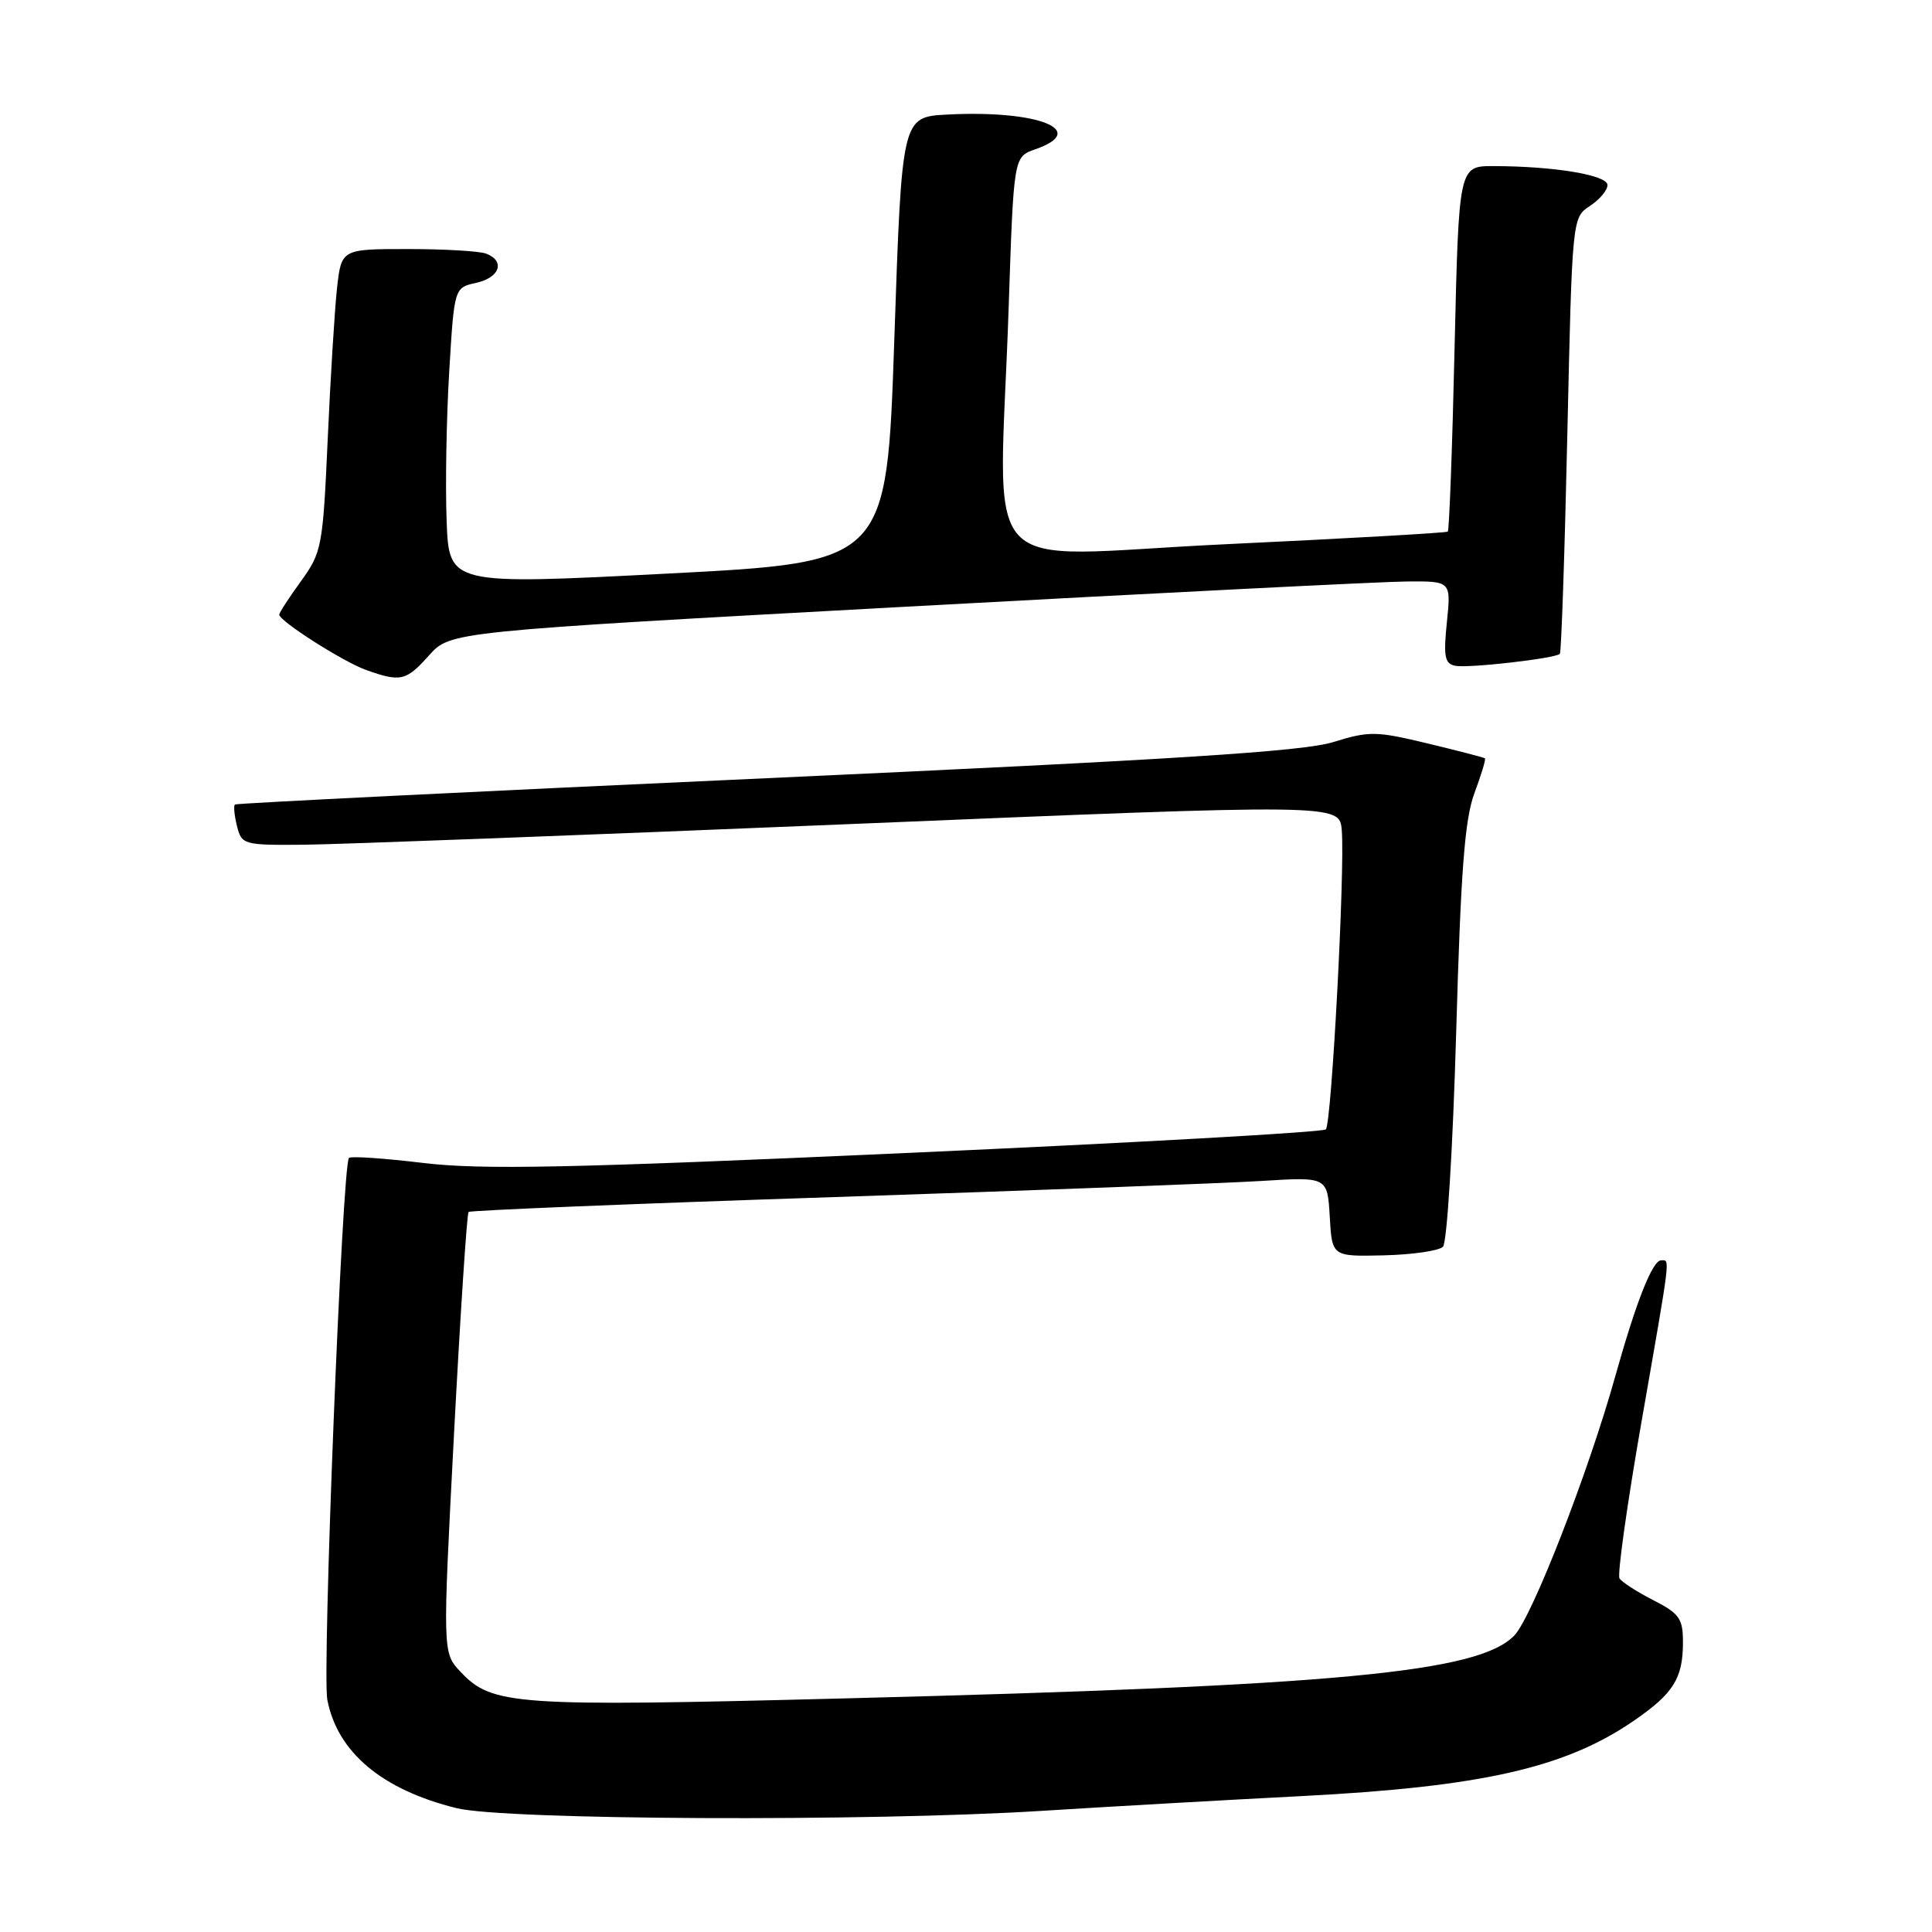 <?xml version="1.0" encoding="UTF-8" standalone="no"?>
<!DOCTYPE svg PUBLIC "-//W3C//DTD SVG 1.1//EN" "http://www.w3.org/Graphics/SVG/1.1/DTD/svg11.dtd" >
<svg xmlns="http://www.w3.org/2000/svg" xmlns:xlink="http://www.w3.org/1999/xlink" version="1.1" viewBox="0 0 256 256">
 <g >
 <path fill="currentColor"
d=" M 138.00 239.95 C 147.07 239.38 162.60 238.50 172.50 237.99 C 196.35 236.76 207.42 234.25 216.50 228.00 C 221.76 224.38 223.00 222.39 223.00 217.59 C 223.00 214.47 222.53 213.80 219.07 212.03 C 216.91 210.93 214.89 209.63 214.59 209.14 C 214.29 208.66 215.60 199.31 217.51 188.38 C 221.43 165.94 221.31 167.00 220.11 167.00 C 218.96 167.00 216.80 172.47 214.01 182.44 C 210.45 195.17 202.99 214.31 200.65 216.72 C 195.88 221.63 177.25 223.38 111.79 225.05 C 68.11 226.17 65.20 225.97 61.01 221.51 C 58.64 218.99 58.64 218.99 60.16 189.99 C 61.00 174.04 61.87 160.81 62.09 160.59 C 62.32 160.38 84.10 159.49 110.50 158.62 C 136.90 157.74 162.41 156.78 167.20 156.48 C 175.89 155.94 175.89 155.94 176.20 161.22 C 176.50 166.50 176.50 166.50 183.36 166.34 C 187.14 166.25 190.66 165.74 191.20 165.20 C 191.74 164.66 192.51 152.16 192.95 136.86 C 193.56 115.36 194.08 108.56 195.37 105.09 C 196.28 102.67 196.90 100.60 196.76 100.48 C 196.62 100.37 193.20 99.48 189.16 98.51 C 182.34 96.87 181.44 96.85 176.66 98.33 C 172.67 99.57 155.66 100.65 101.50 103.12 C 63.00 104.87 31.33 106.44 31.13 106.60 C 30.93 106.77 31.05 108.05 31.40 109.45 C 32.02 111.93 32.26 112.00 40.27 111.93 C 44.80 111.89 77.52 110.65 113.00 109.18 C 177.50 106.50 177.50 106.50 177.79 110.00 C 178.23 115.26 176.44 148.90 175.68 149.65 C 175.32 150.02 150.38 151.42 120.26 152.77 C 75.37 154.79 63.81 155.02 56.10 154.10 C 50.93 153.48 46.49 153.17 46.24 153.43 C 45.35 154.31 42.67 221.54 43.37 225.22 C 44.70 232.18 50.62 237.15 60.50 239.59 C 66.86 241.17 115.06 241.39 138.00 239.95 Z  M 56.85 86.84 C 59.67 83.69 59.67 83.69 120.08 80.39 C 153.31 78.58 183.15 77.07 186.39 77.05 C 192.28 77.00 192.28 77.00 191.72 82.44 C 191.25 87.01 191.43 87.94 192.83 88.22 C 194.54 88.57 206.08 87.25 206.69 86.64 C 206.88 86.45 207.33 73.37 207.68 57.57 C 208.32 28.88 208.33 28.83 210.66 27.30 C 211.95 26.46 213.00 25.21 213.00 24.52 C 213.00 23.20 205.94 22.02 197.90 22.01 C 193.30 22.00 193.30 22.00 192.74 46.07 C 192.44 59.32 192.03 70.28 191.84 70.44 C 191.65 70.61 178.34 71.36 162.25 72.12 C 128.73 73.70 132.42 77.77 133.66 40.55 C 134.32 20.78 134.32 20.78 137.16 19.79 C 144.41 17.27 137.53 14.55 125.50 15.18 C 119.50 15.50 119.50 15.50 118.50 45.00 C 117.50 74.50 117.50 74.50 88.50 76.00 C 59.50 77.50 59.50 77.50 59.18 69.00 C 59.00 64.33 59.15 55.46 59.52 49.31 C 60.19 38.12 60.19 38.12 63.09 37.48 C 66.23 36.79 66.98 34.59 64.42 33.61 C 63.55 33.27 58.88 33.00 54.03 33.00 C 45.23 33.00 45.23 33.00 44.65 38.25 C 44.34 41.14 43.78 50.15 43.42 58.27 C 42.78 72.46 42.64 73.19 39.88 77.01 C 38.30 79.19 37.00 81.19 37.00 81.44 C 37.00 82.29 45.47 87.69 48.50 88.77 C 53.09 90.41 53.81 90.24 56.85 86.84 Z "/>
</g>
</svg>